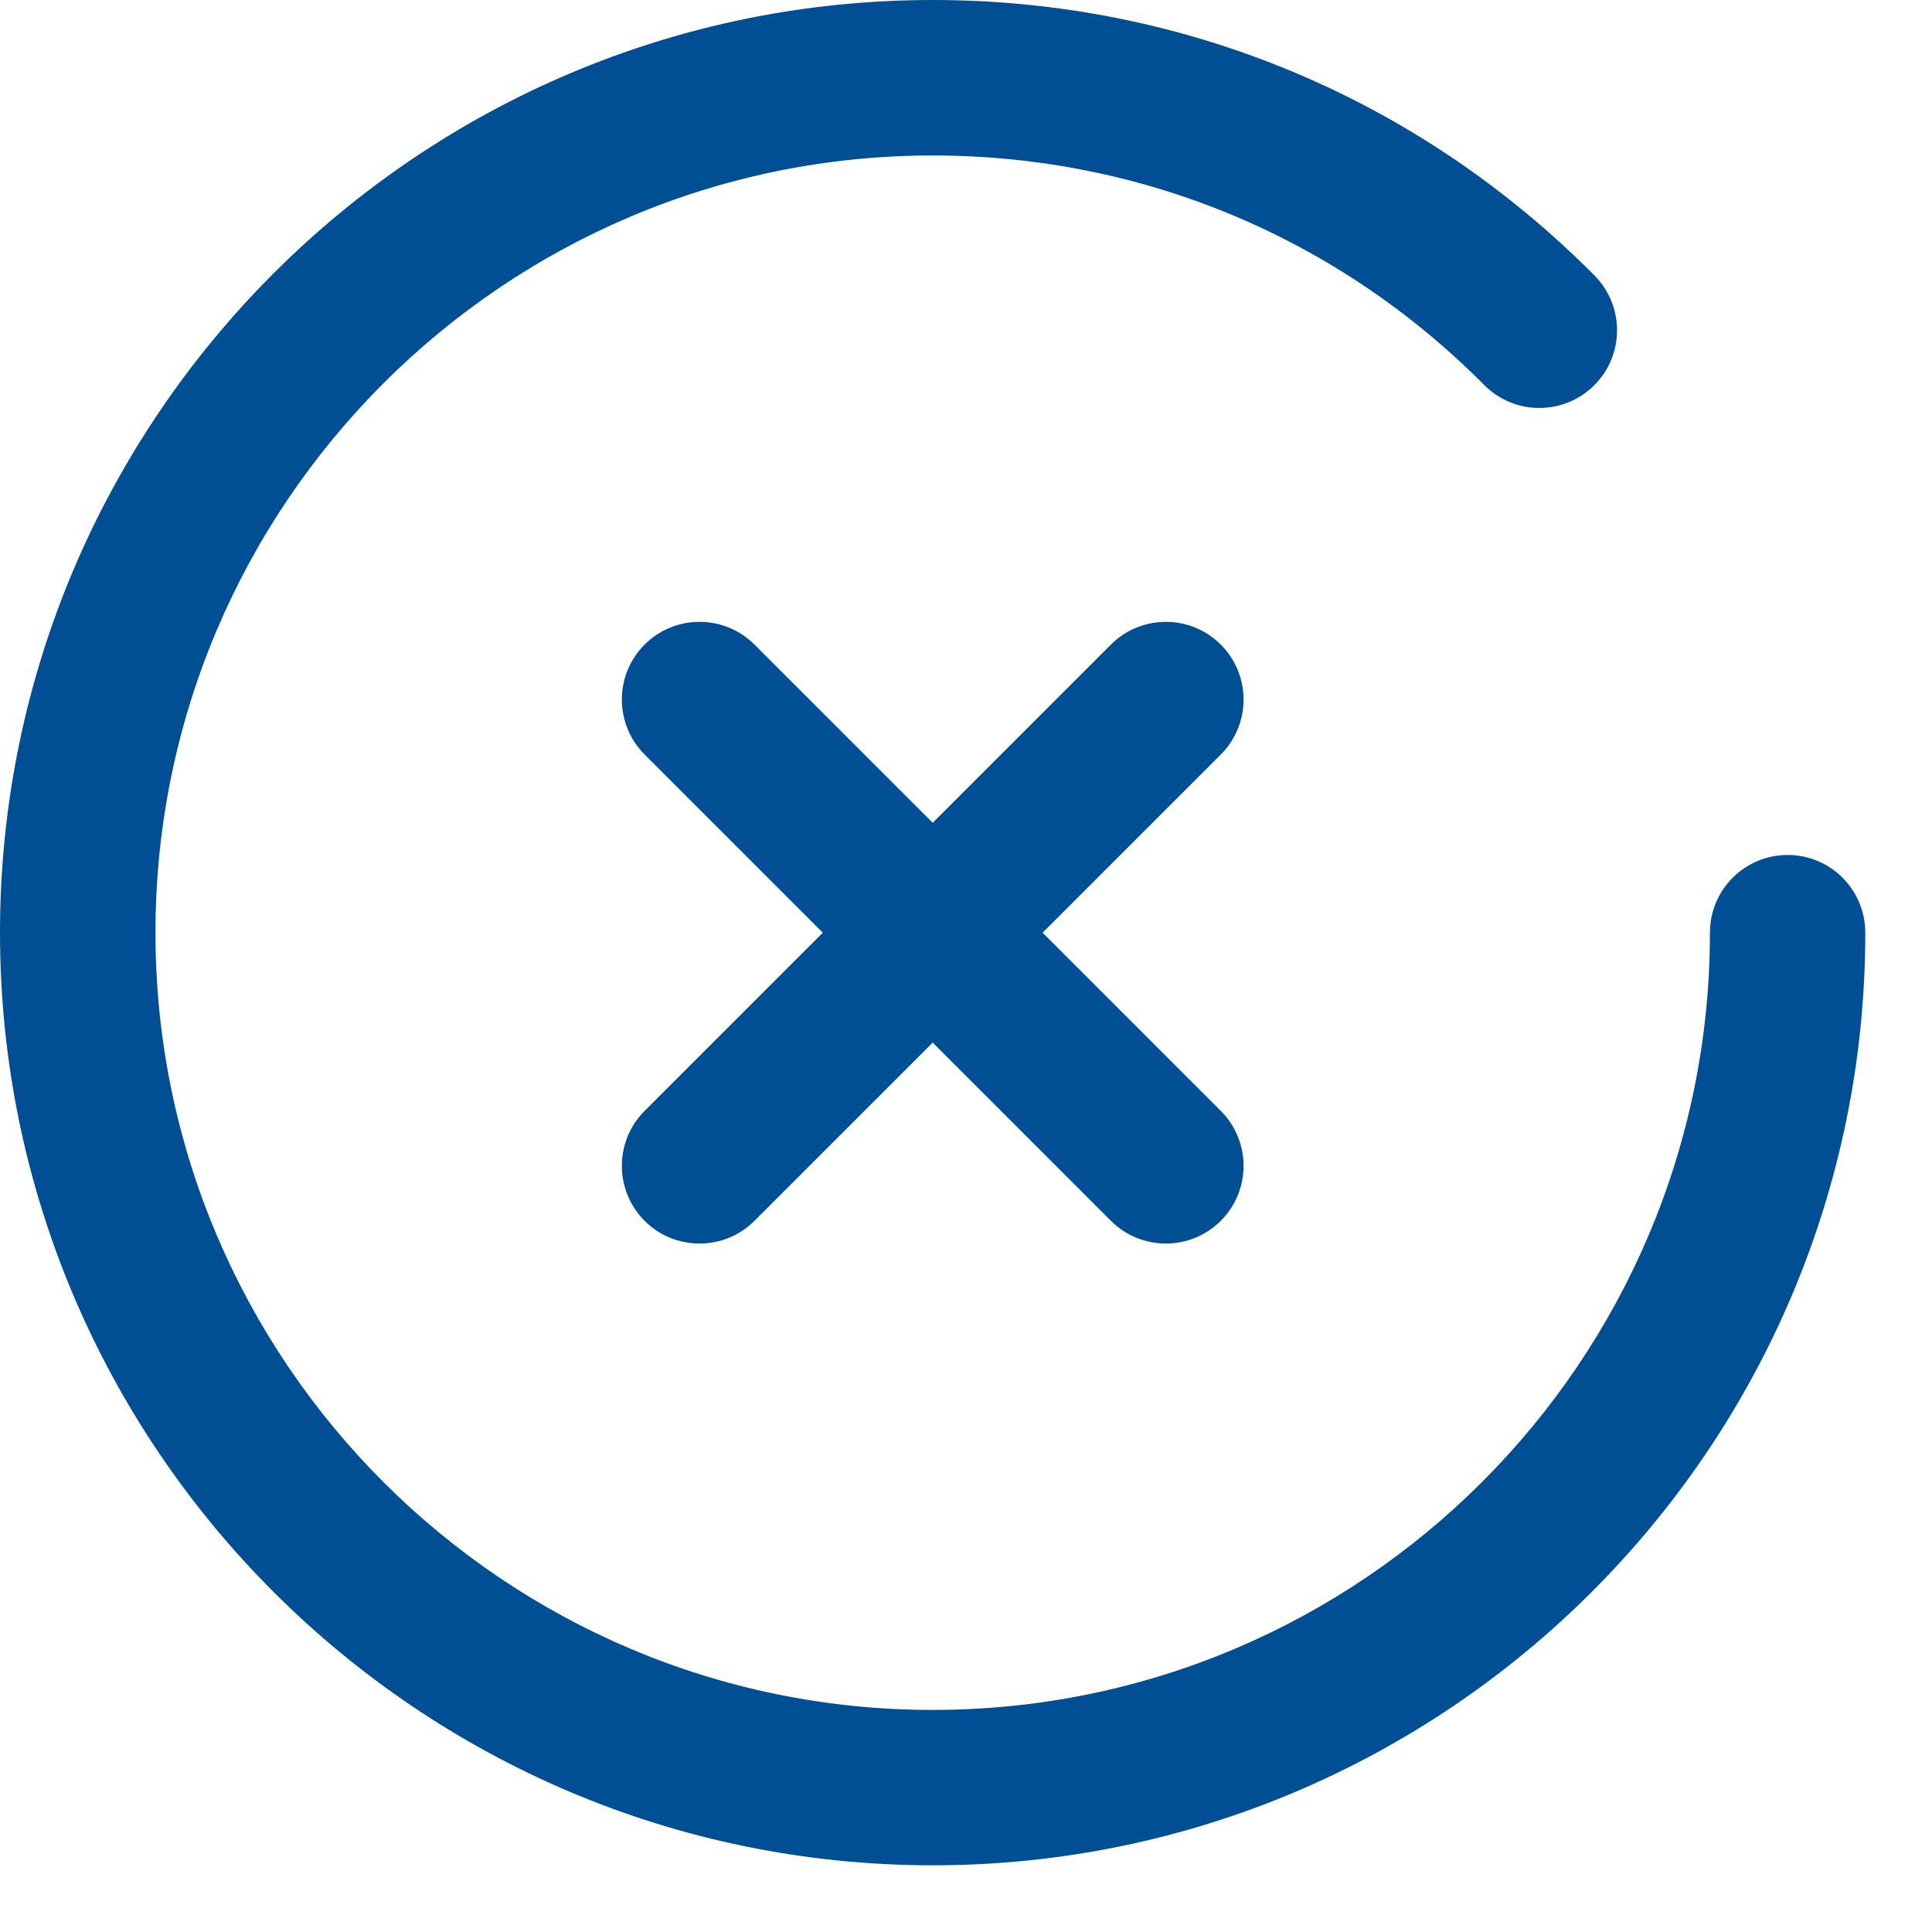 <svg width="17" height="17" viewBox="0 0 17 17" fill="none" xmlns="http://www.w3.org/2000/svg">
<path d="M15.73 7.523C15.352 7.523 15.046 7.829 15.046 8.207C15.046 11.978 11.978 15.046 8.207 15.046C4.436 15.046 1.368 11.978 1.368 8.207C1.368 4.436 4.436 1.368 8.207 1.368C10.043 1.368 11.766 2.085 13.06 3.388C13.326 3.656 13.759 3.657 14.027 3.391C14.295 3.125 14.296 2.692 14.03 2.424C12.478 0.861 10.41 0 8.207 0C3.681 0 0 3.681 0 8.207C0 12.732 3.681 16.413 8.207 16.413C12.732 16.413 16.413 12.732 16.413 8.207C16.413 7.829 16.107 7.523 15.73 7.523Z" fill="#004E93"/>
<path d="M9.174 8.207L10.742 6.639C11.009 6.372 11.009 5.939 10.742 5.672C10.475 5.405 10.042 5.405 9.775 5.672L8.207 7.24L6.639 5.672C6.372 5.405 5.939 5.405 5.672 5.672C5.405 5.939 5.405 6.372 5.672 6.639L7.24 8.207L5.672 9.775C5.405 10.042 5.405 10.475 5.672 10.742C5.805 10.876 5.98 10.942 6.155 10.942C6.33 10.942 6.505 10.876 6.639 10.742L8.207 9.174L9.775 10.742C9.909 10.876 10.084 10.942 10.259 10.942C10.434 10.942 10.608 10.876 10.742 10.742C11.009 10.475 11.009 10.042 10.742 9.775L9.174 8.207Z" fill="#004E93"/>
</svg>

